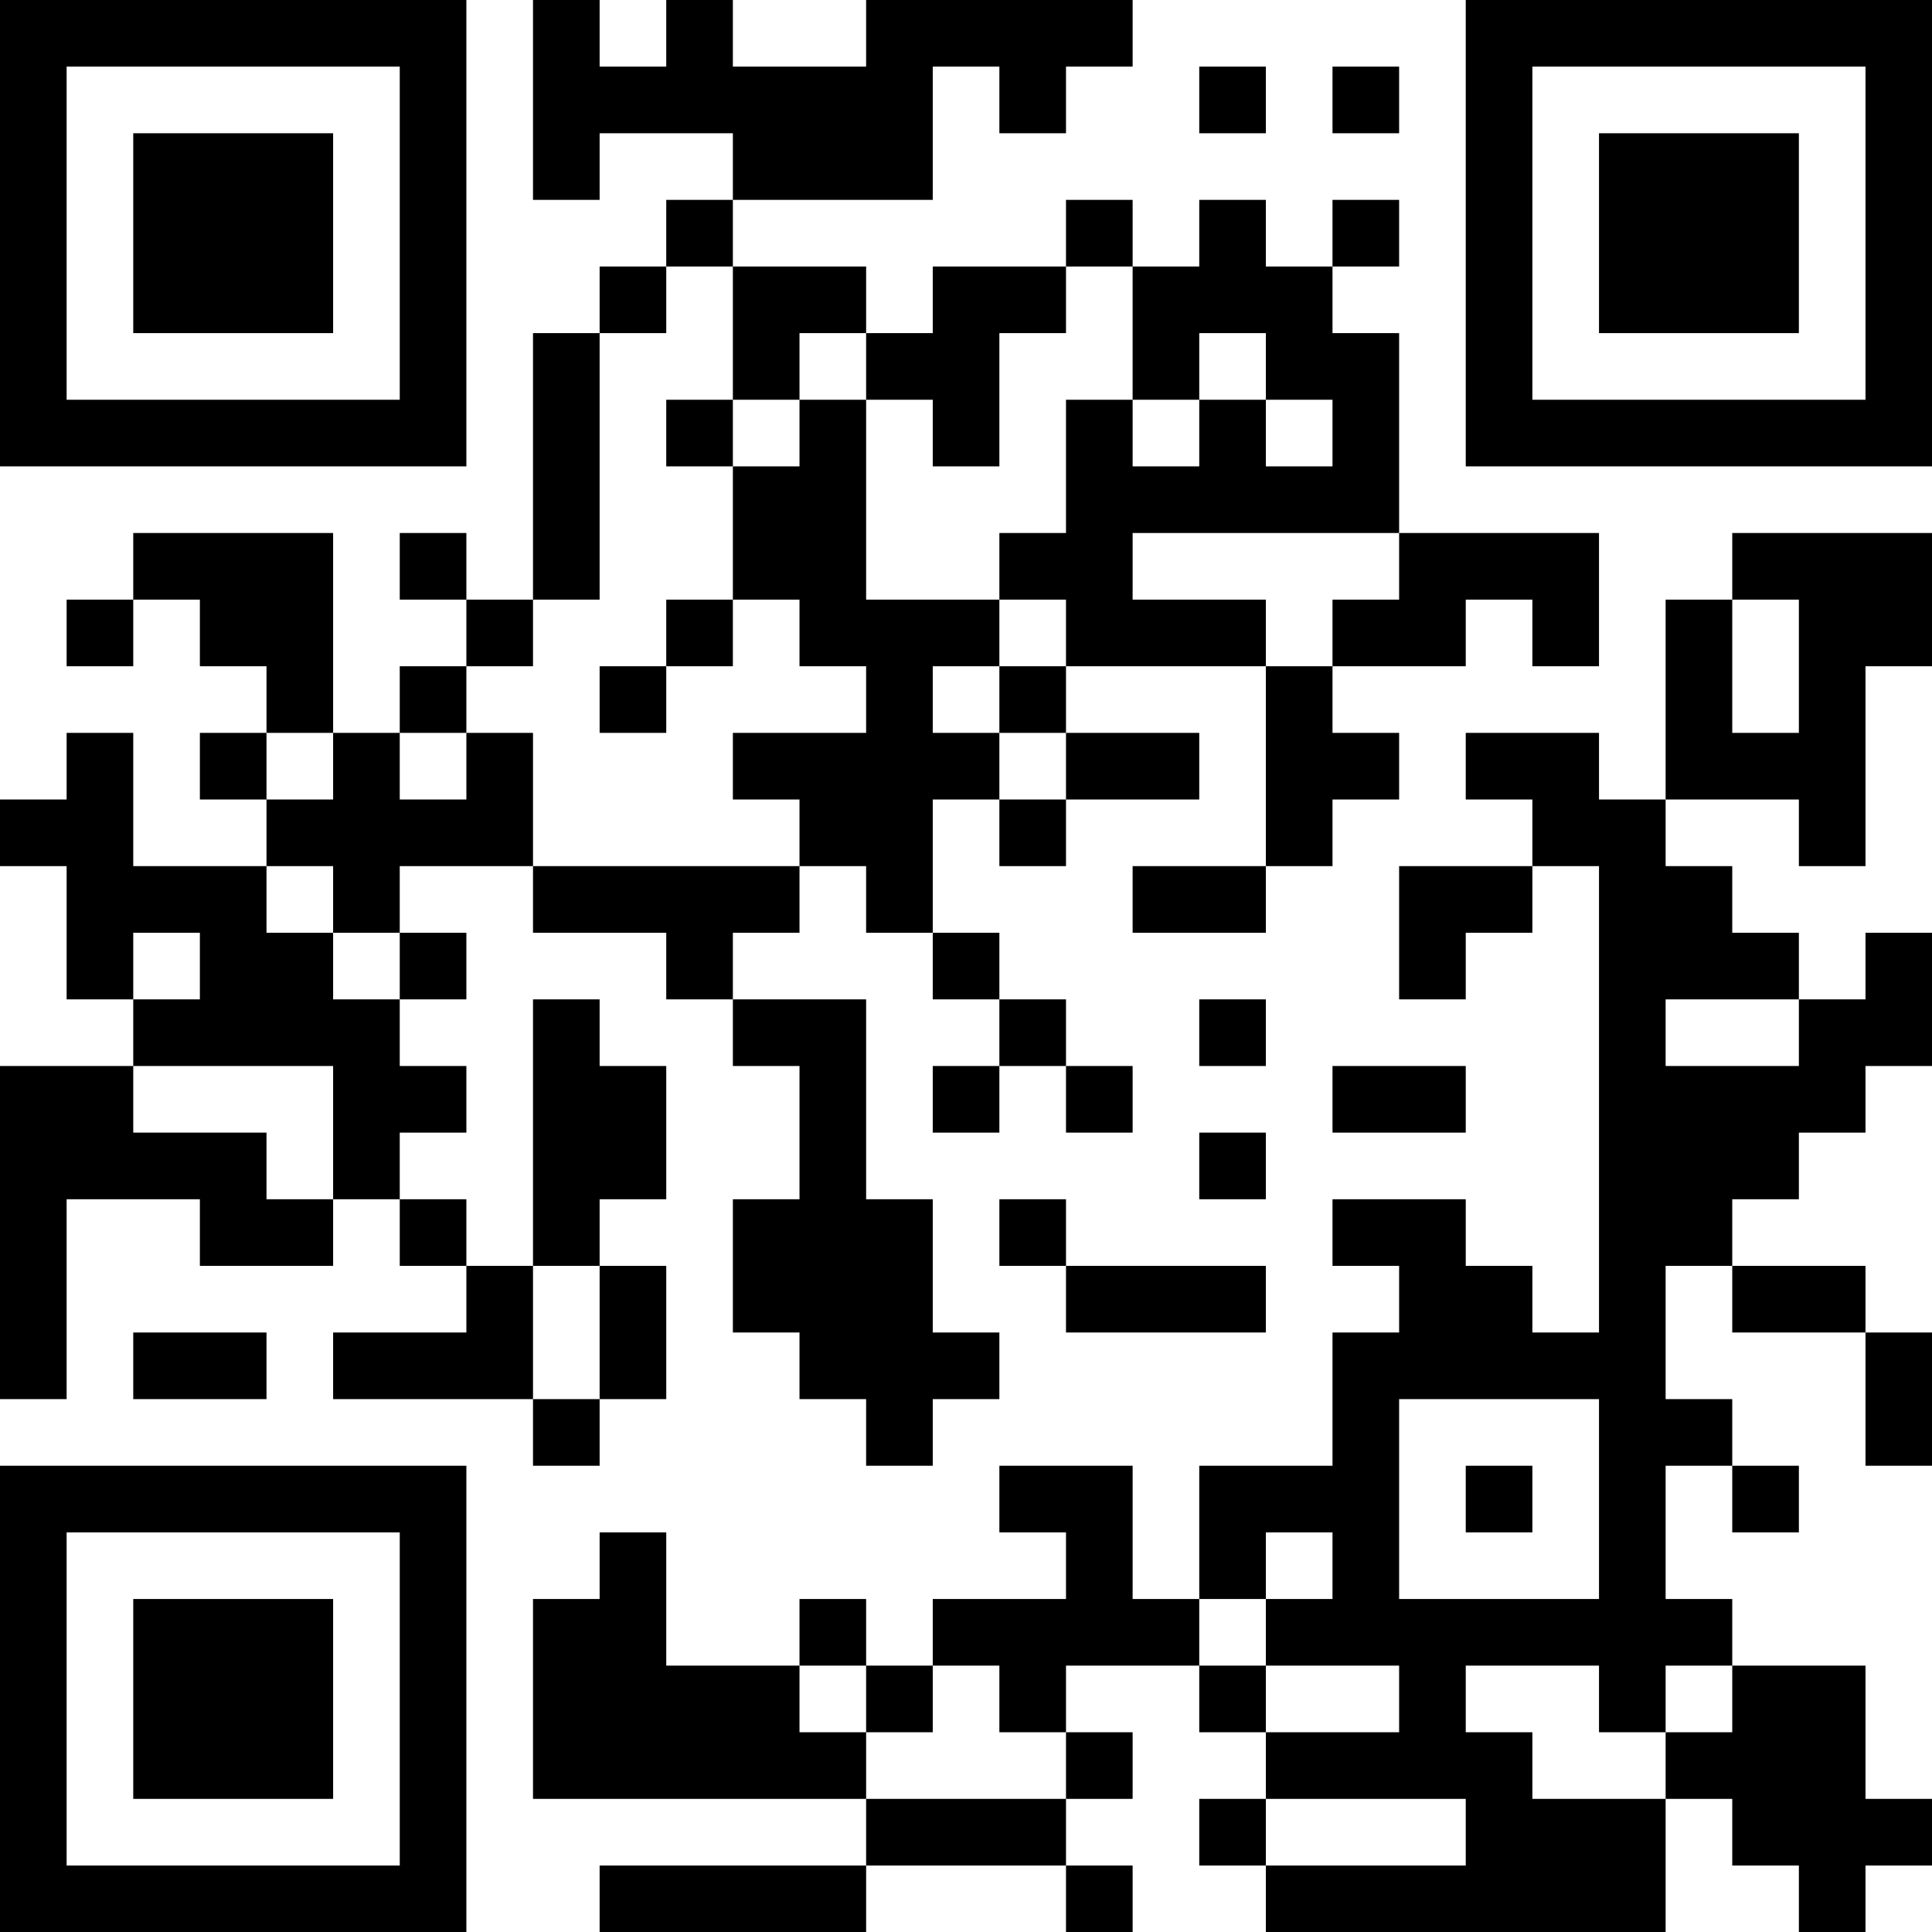 <?xml version="1.0" encoding="UTF-8"?>
<svg xmlns="http://www.w3.org/2000/svg" version="1.1" width="200" height="200" viewBox="0 0 200 200"><rect x="0" y="0" width="200" height="200" fill="#ffffff"/><g transform="scale(6.897)"><g transform="translate(0,0)"><path fill-rule="evenodd" d="M8 0L8 3L9 3L9 2L11 2L11 3L10 3L10 4L9 4L9 5L8 5L8 9L7 9L7 8L6 8L6 9L7 9L7 10L6 10L6 11L5 11L5 8L2 8L2 9L1 9L1 10L2 10L2 9L3 9L3 10L4 10L4 11L3 11L3 12L4 12L4 13L2 13L2 11L1 11L1 12L0 12L0 13L1 13L1 15L2 15L2 16L0 16L0 21L1 21L1 18L3 18L3 19L5 19L5 18L6 18L6 19L7 19L7 20L5 20L5 21L8 21L8 22L9 22L9 21L10 21L10 19L9 19L9 18L10 18L10 16L9 16L9 15L8 15L8 19L7 19L7 18L6 18L6 17L7 17L7 16L6 16L6 15L7 15L7 14L6 14L6 13L8 13L8 14L10 14L10 15L11 15L11 16L12 16L12 18L11 18L11 20L12 20L12 21L13 21L13 22L14 22L14 21L15 21L15 20L14 20L14 18L13 18L13 15L11 15L11 14L12 14L12 13L13 13L13 14L14 14L14 15L15 15L15 16L14 16L14 17L15 17L15 16L16 16L16 17L17 17L17 16L16 16L16 15L15 15L15 14L14 14L14 12L15 12L15 13L16 13L16 12L18 12L18 11L16 11L16 10L19 10L19 13L17 13L17 14L19 14L19 13L20 13L20 12L21 12L21 11L20 11L20 10L22 10L22 9L23 9L23 10L24 10L24 8L21 8L21 5L20 5L20 4L21 4L21 3L20 3L20 4L19 4L19 3L18 3L18 4L17 4L17 3L16 3L16 4L14 4L14 5L13 5L13 4L11 4L11 3L14 3L14 1L15 1L15 2L16 2L16 1L17 1L17 0L13 0L13 1L11 1L11 0L10 0L10 1L9 1L9 0ZM18 1L18 2L19 2L19 1ZM20 1L20 2L21 2L21 1ZM10 4L10 5L9 5L9 9L8 9L8 10L7 10L7 11L6 11L6 12L7 12L7 11L8 11L8 13L12 13L12 12L11 12L11 11L13 11L13 10L12 10L12 9L11 9L11 7L12 7L12 6L13 6L13 9L15 9L15 10L14 10L14 11L15 11L15 12L16 12L16 11L15 11L15 10L16 10L16 9L15 9L15 8L16 8L16 6L17 6L17 7L18 7L18 6L19 6L19 7L20 7L20 6L19 6L19 5L18 5L18 6L17 6L17 4L16 4L16 5L15 5L15 7L14 7L14 6L13 6L13 5L12 5L12 6L11 6L11 4ZM10 6L10 7L11 7L11 6ZM17 8L17 9L19 9L19 10L20 10L20 9L21 9L21 8ZM26 8L26 9L25 9L25 12L24 12L24 11L22 11L22 12L23 12L23 13L21 13L21 15L22 15L22 14L23 14L23 13L24 13L24 20L23 20L23 19L22 19L22 18L20 18L20 19L21 19L21 20L20 20L20 22L18 22L18 24L17 24L17 22L15 22L15 23L16 23L16 24L14 24L14 25L13 25L13 24L12 24L12 25L10 25L10 23L9 23L9 24L8 24L8 27L13 27L13 28L9 28L9 29L13 29L13 28L16 28L16 29L17 29L17 28L16 28L16 27L17 27L17 26L16 26L16 25L18 25L18 26L19 26L19 27L18 27L18 28L19 28L19 29L25 29L25 27L26 27L26 28L27 28L27 29L28 29L28 28L29 28L29 27L28 27L28 25L26 25L26 24L25 24L25 22L26 22L26 23L27 23L27 22L26 22L26 21L25 21L25 19L26 19L26 20L28 20L28 22L29 22L29 20L28 20L28 19L26 19L26 18L27 18L27 17L28 17L28 16L29 16L29 14L28 14L28 15L27 15L27 14L26 14L26 13L25 13L25 12L27 12L27 13L28 13L28 10L29 10L29 8ZM10 9L10 10L9 10L9 11L10 11L10 10L11 10L11 9ZM26 9L26 11L27 11L27 9ZM4 11L4 12L5 12L5 11ZM4 13L4 14L5 14L5 15L6 15L6 14L5 14L5 13ZM2 14L2 15L3 15L3 14ZM18 15L18 16L19 16L19 15ZM25 15L25 16L27 16L27 15ZM2 16L2 17L4 17L4 18L5 18L5 16ZM20 16L20 17L22 17L22 16ZM18 17L18 18L19 18L19 17ZM15 18L15 19L16 19L16 20L19 20L19 19L16 19L16 18ZM8 19L8 21L9 21L9 19ZM2 20L2 21L4 21L4 20ZM21 21L21 24L24 24L24 21ZM22 22L22 23L23 23L23 22ZM19 23L19 24L18 24L18 25L19 25L19 26L21 26L21 25L19 25L19 24L20 24L20 23ZM12 25L12 26L13 26L13 27L16 27L16 26L15 26L15 25L14 25L14 26L13 26L13 25ZM22 25L22 26L23 26L23 27L25 27L25 26L26 26L26 25L25 25L25 26L24 26L24 25ZM19 27L19 28L22 28L22 27ZM0 0L0 7L7 7L7 0ZM1 1L1 6L6 6L6 1ZM2 2L2 5L5 5L5 2ZM22 0L22 7L29 7L29 0ZM23 1L23 6L28 6L28 1ZM24 2L24 5L27 5L27 2ZM0 22L0 29L7 29L7 22ZM1 23L1 28L6 28L6 23ZM2 24L2 27L5 27L5 24Z" fill="#000000"/></g></g></svg>
